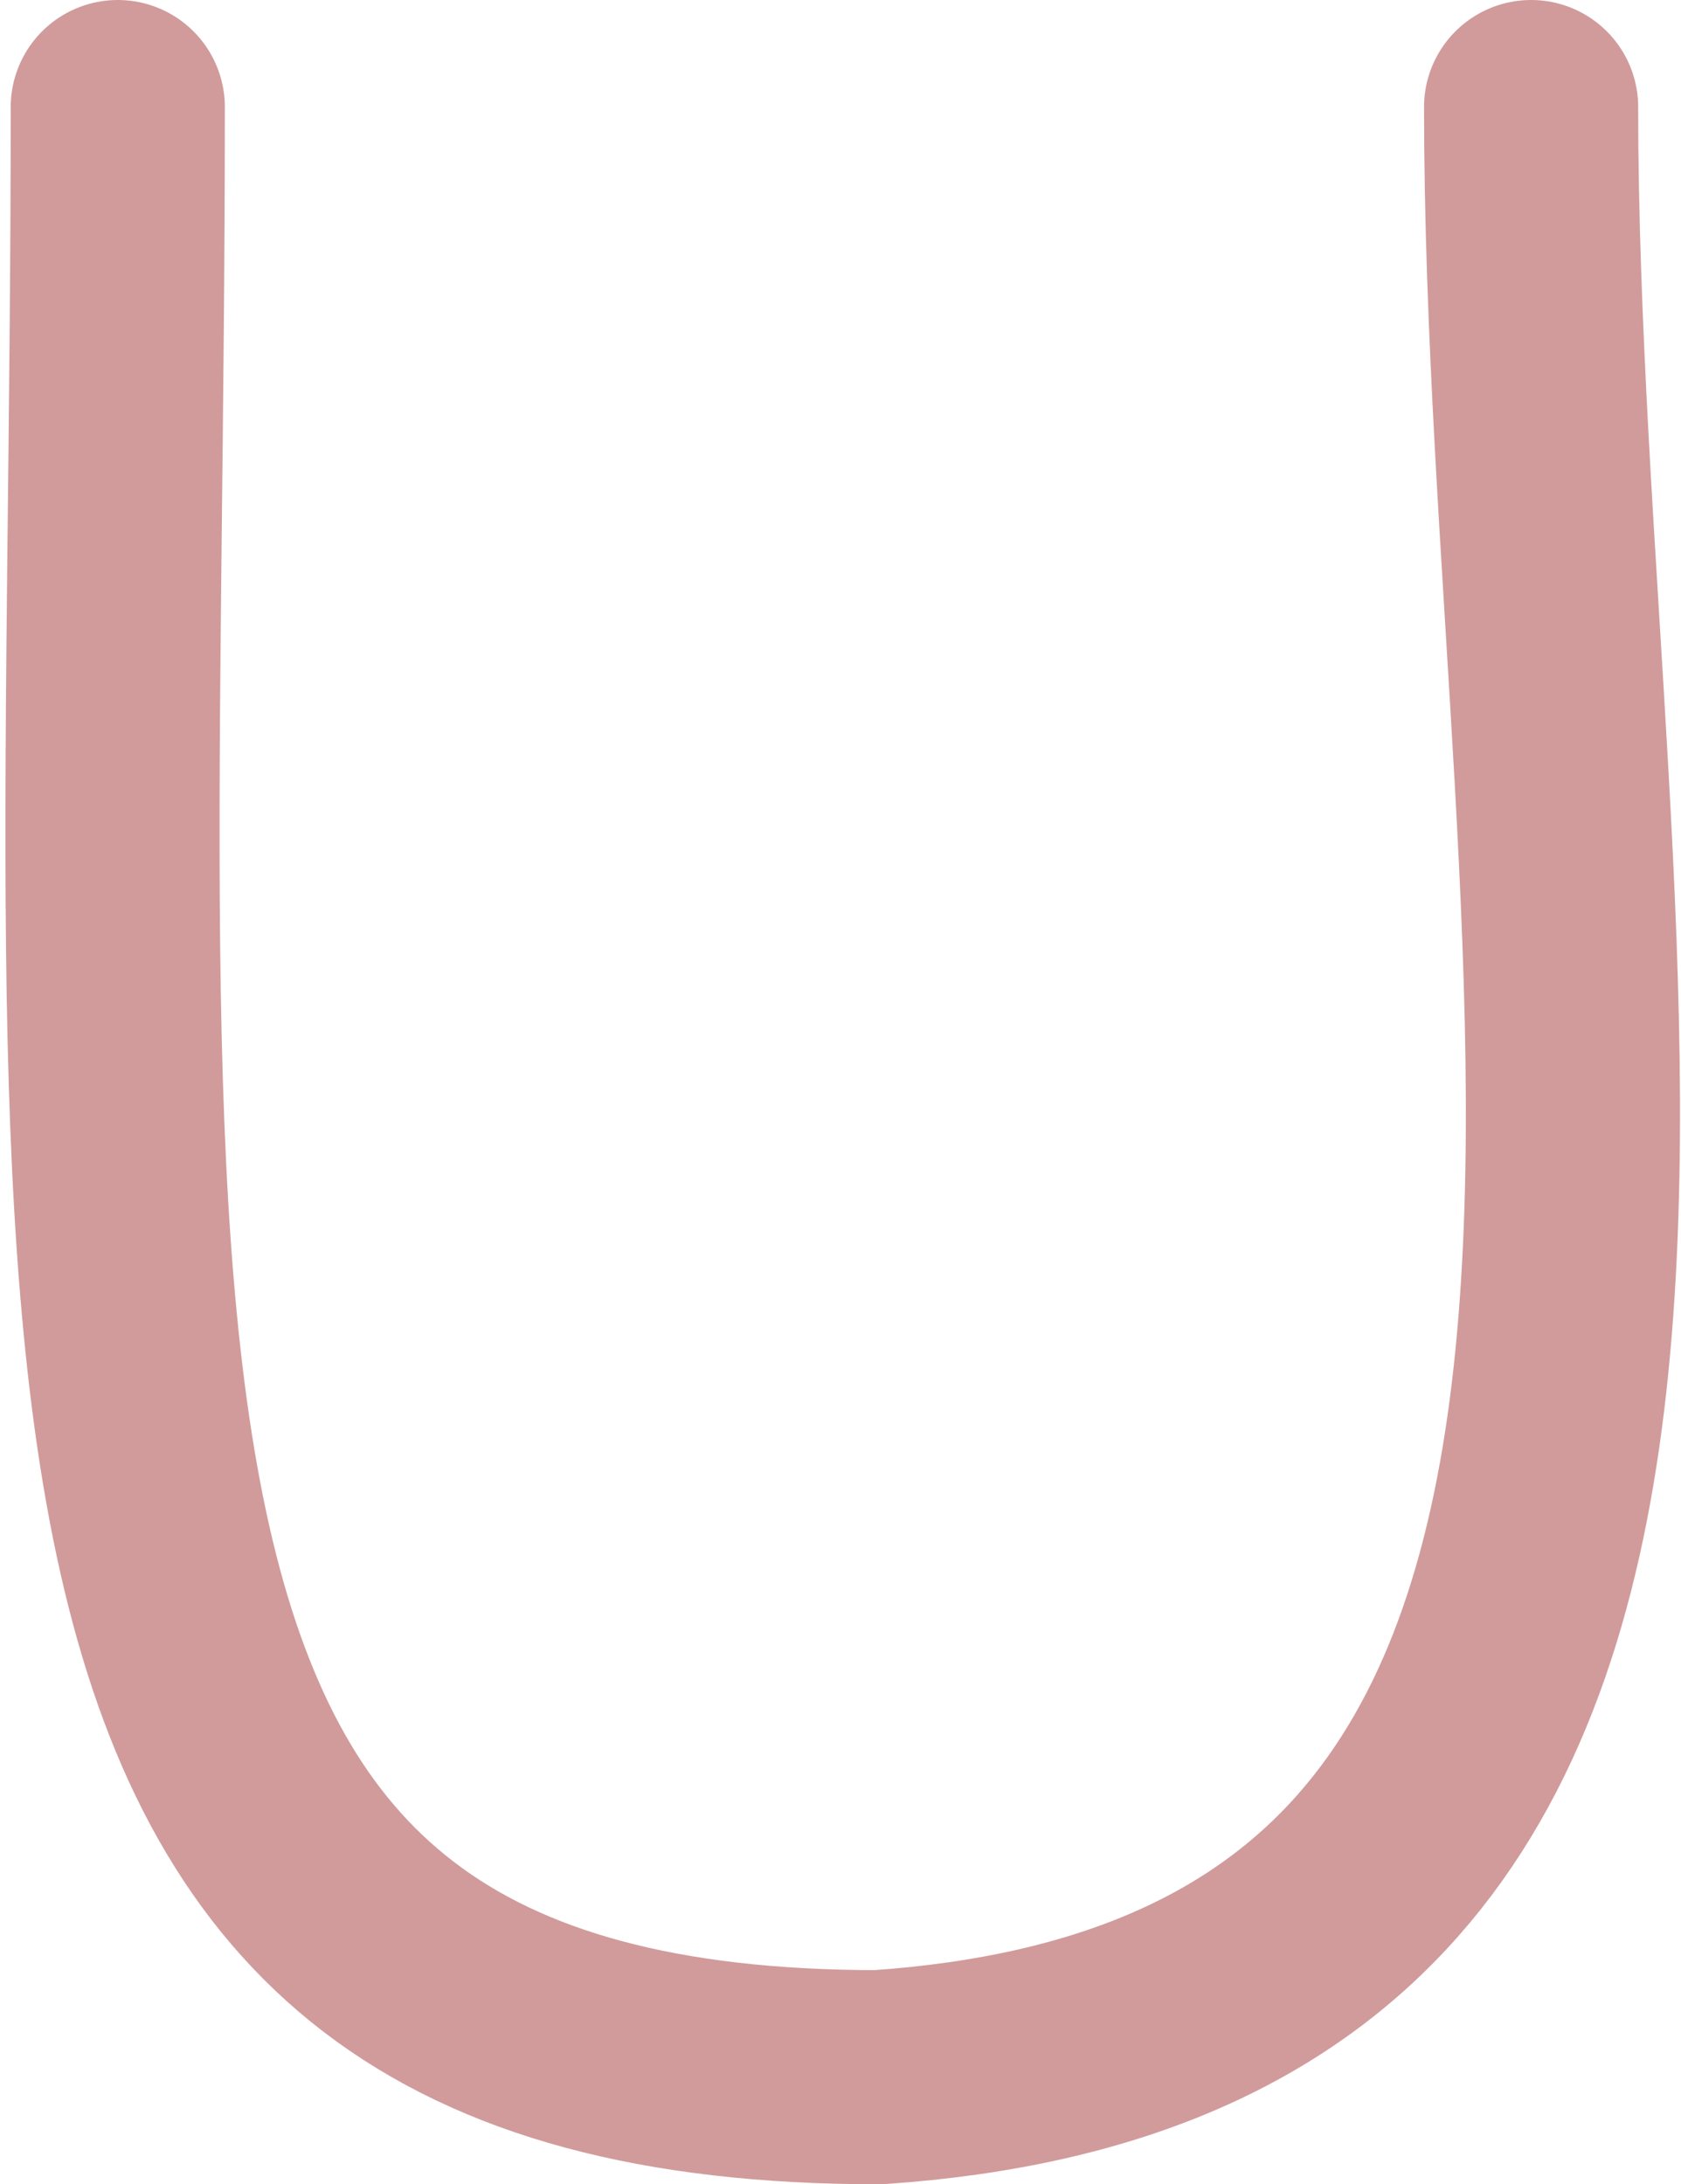 <svg width="157px" height="204px" viewBox="0 0 157 204" 
	 version="1.1" xmlns="http://www.w3.org/2000/svg" 
	 xmlns:xlink="http://www.w3.org/1999/xlink">

    <g stroke="none" fill="none" fill-rule="evenodd" stroke-linecap="round" stroke-linejoin="round">
        <g class="letra-u" transform="translate(10, 10)" stroke="#D19B9B" stroke-width="20">
            <path d="M1,0 C1,118 -10,184 72.035,184 C160,178 133,82 133,0" class="u1"></path>
        </g>
    </g>
</svg>